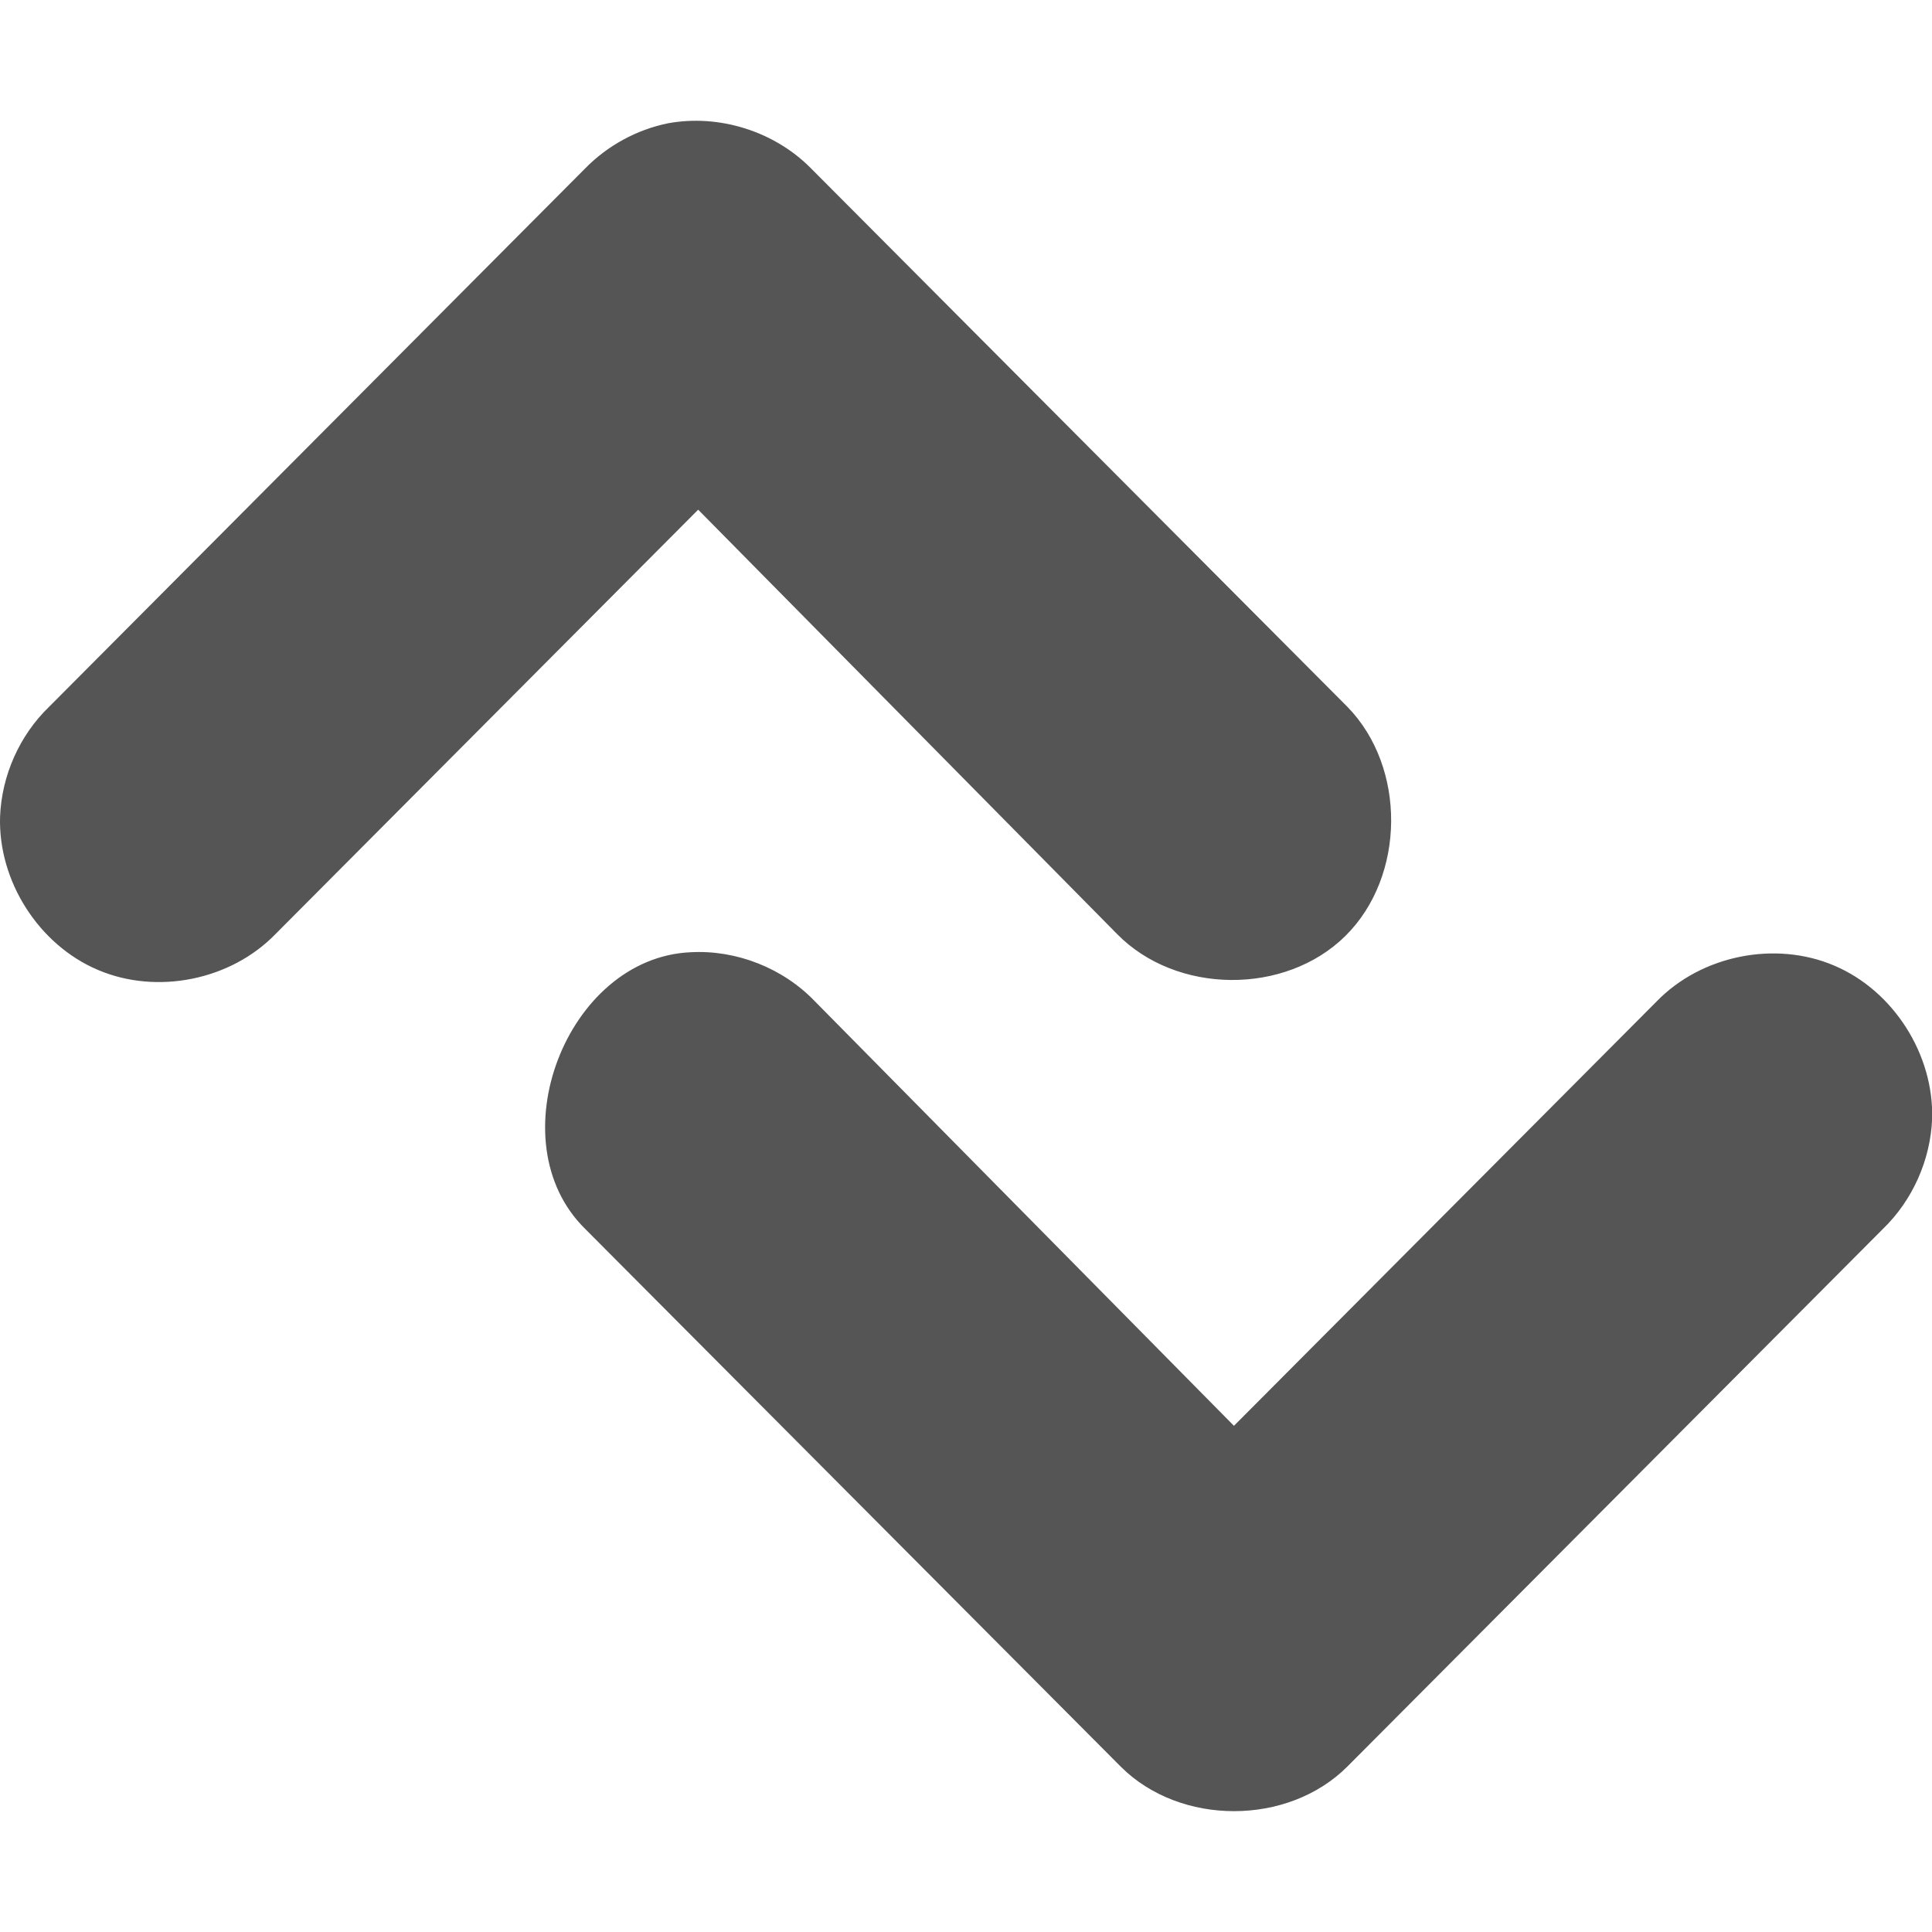 <svg xmlns="http://www.w3.org/2000/svg" viewBox="0 0 16 16" xmlns:xlink="http://www.w3.org/1999/xlink">
<path style="fill:#555555#2d2d2d#bada55;line-height:normal;color:#000" d="M 5.532,1.021 C 5.272,1.074 5.029,1.207 4.844,1.397 L 0.407,5.853 C 0.162,6.089 0.014,6.422 5.7403741e-4,6.763 -0.016,7.296 0.32,7.824 0.81,8.032 1.299,8.241 1.911,8.118 2.282,7.735 l 3.5,-3.514 3.469,3.514 c 0.491,0.501 1.392,0.509 1.891,0.016 0.499,-0.493 0.506,-1.397 0.016,-1.898 L 6.719,1.397 C 6.416,1.088 5.957,0.943 5.532,1.021 z m 0.188,6.865 c -1.03,0.045 -1.611,1.566 -0.875,2.29 l 4.437,4.455 c 0.492,0.491 1.383,0.491 1.875,0 l 4.438,-4.455 C 15.839,9.94 15.987,9.607 16.001,9.267 16.017,8.733 15.681,8.205 15.191,7.997 14.702,7.788 14.09,7.911 13.719,8.294 l -3.5,3.514 -3.469,-3.514 C 6.486,8.018 6.1,7.865 5.719,7.886 z"/>
</svg>
